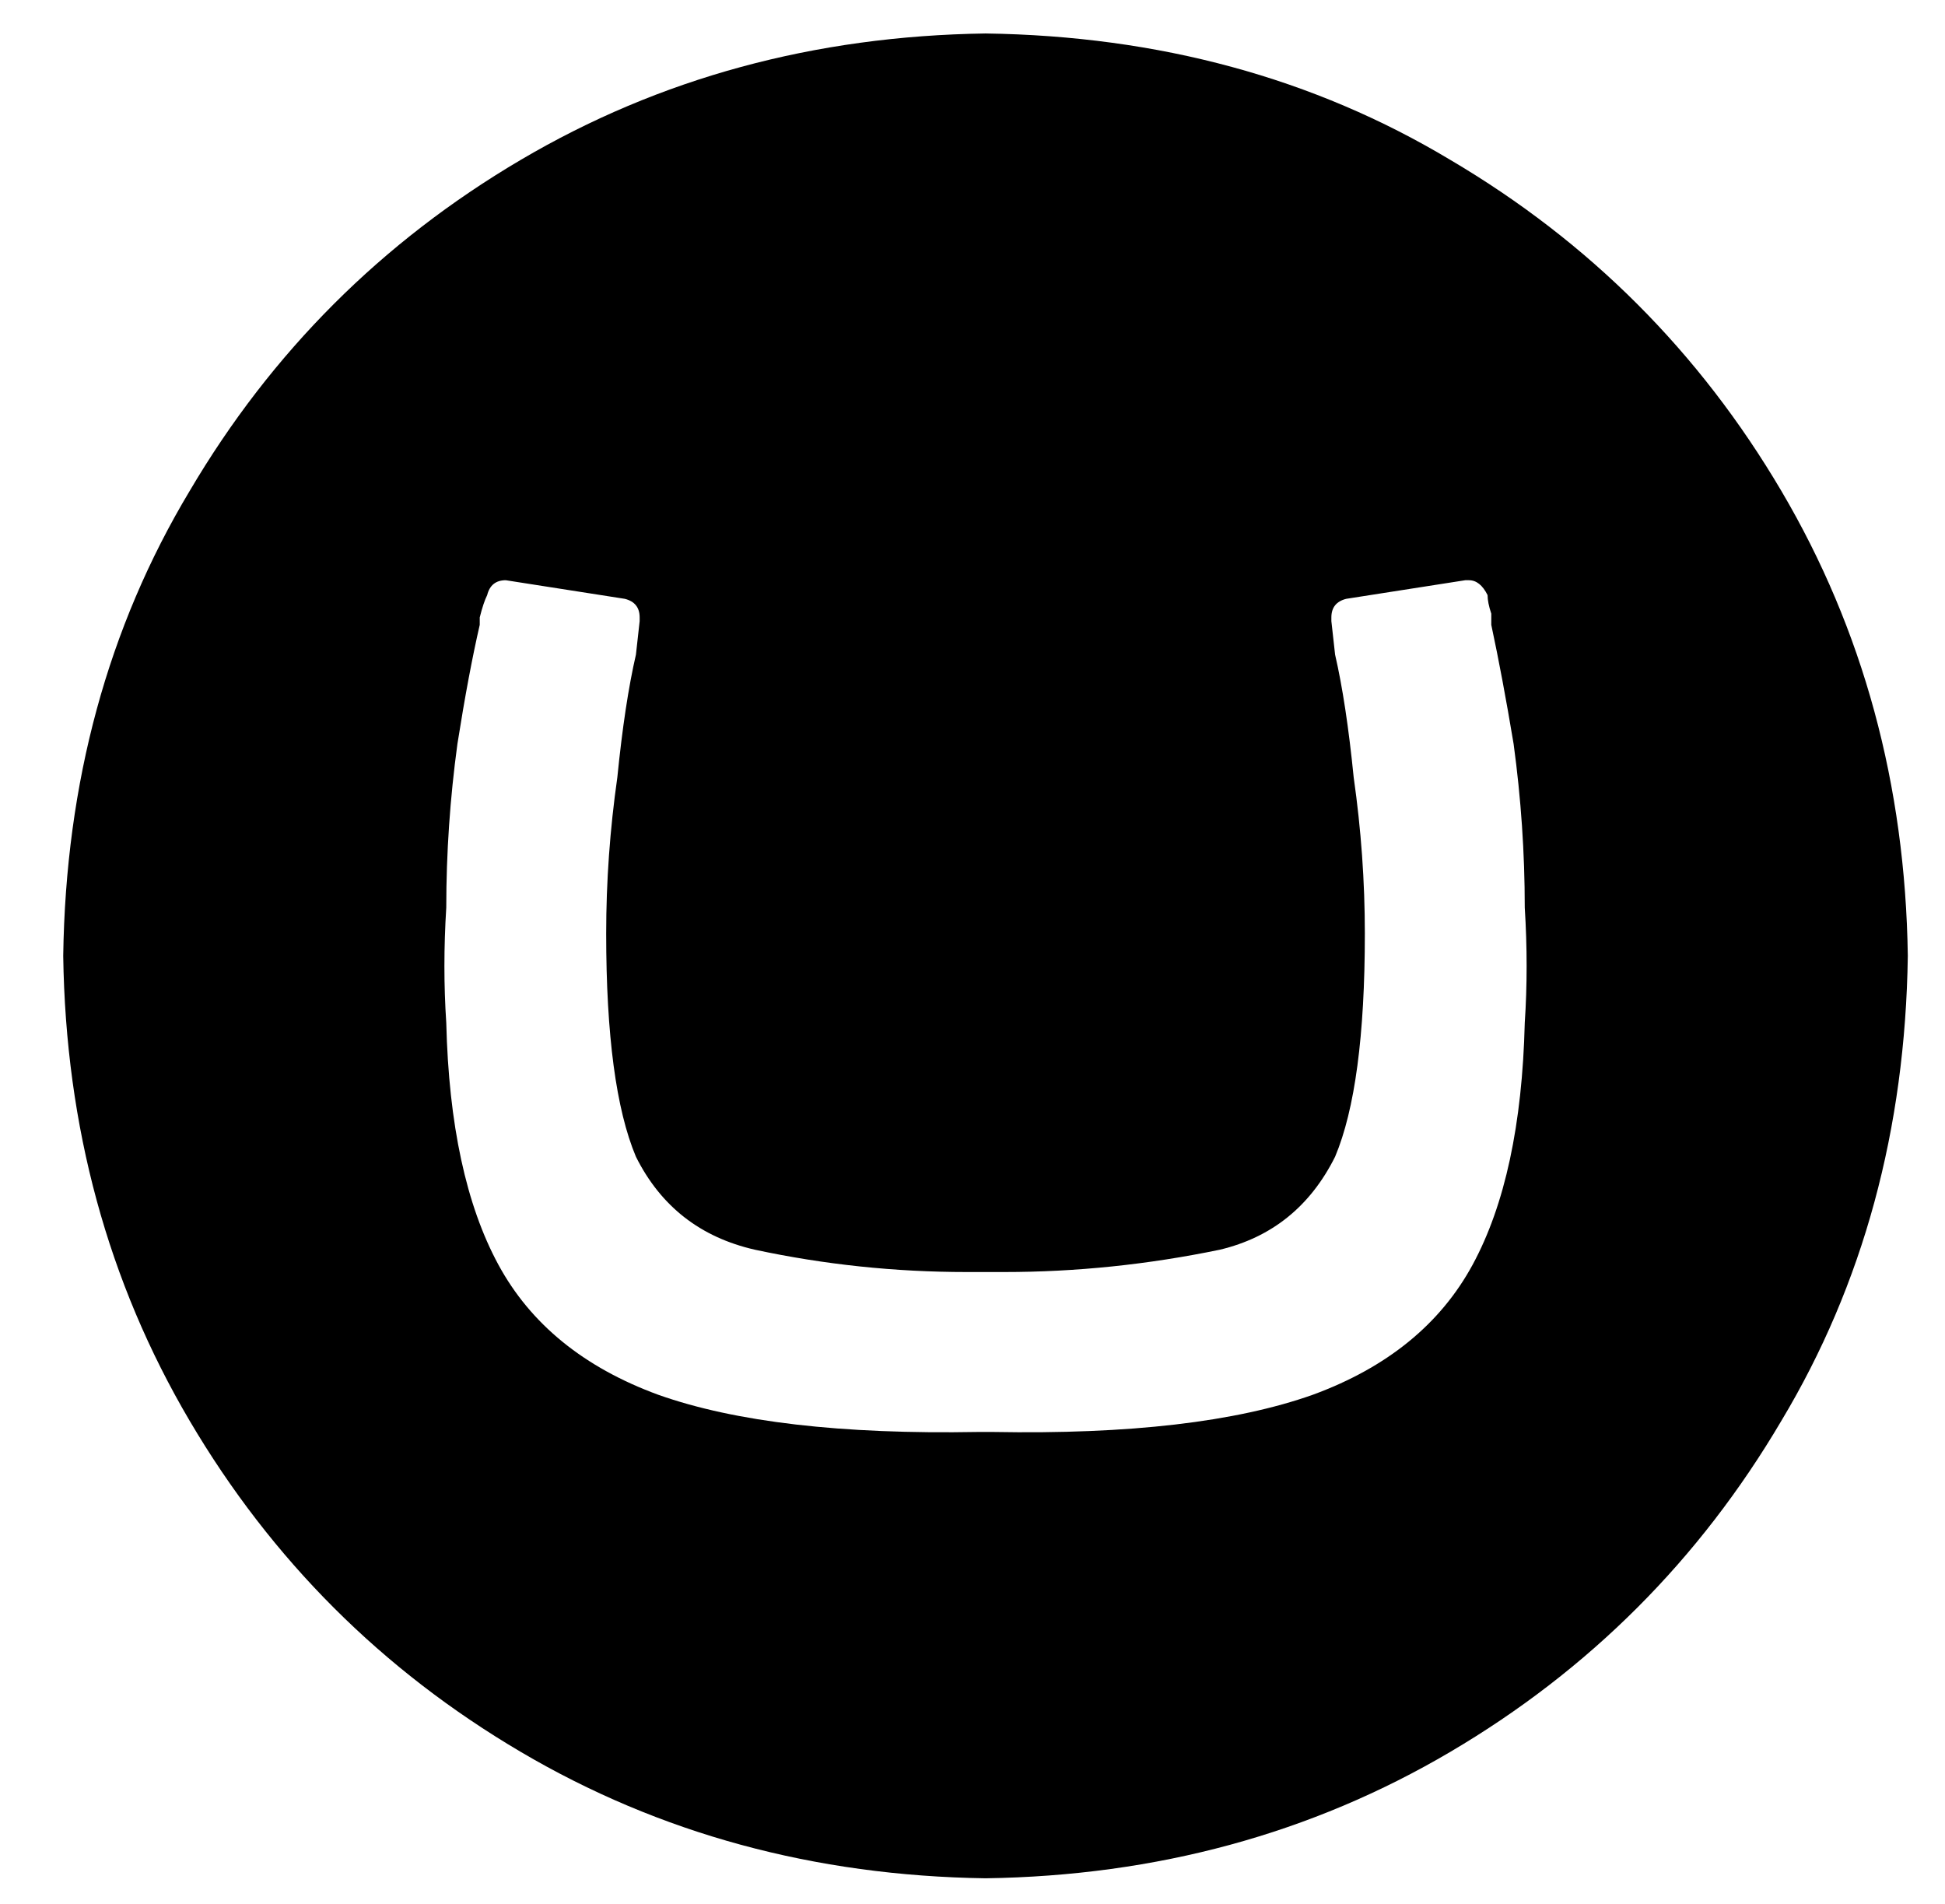 <?xml version="1.0" standalone="no"?>
<!DOCTYPE svg PUBLIC "-//W3C//DTD SVG 1.1//EN" "http://www.w3.org/Graphics/SVG/1.1/DTD/svg11.dtd" >
<svg xmlns="http://www.w3.org/2000/svg" xmlns:xlink="http://www.w3.org/1999/xlink" version="1.1" viewBox="-10 -40 523 512">
   <path fill="currentColor"
d="M255 -31q-69 1 -125 34v0v0q-56 33 -89 89v0v0q-33 55 -34 125q1 69 34 125t89 89t125 34q69 -1 125 -34t89 -89q33 -55 34 -125q-1 -69 -34 -125t-89 -89q-55 -33 -125 -34v0zM400 235q-1 41 -14 65t-43 35q-31 11 -86 10h-4v0q-55 1 -86 -10q-30 -11 -43 -35t-14 -65
q-1 -15 0 -31q0 -22 3 -44q3 -19 6 -32v-2q1 -4 2 -6q1 -4 5 -4v0v0l32 5v0q4 1 4 5v1l-1 9v0q-3 13 -5 33q-3 21 -3 42q0 41 8 60q10 20 32 25q28 6 57 6h10v0q29 0 58 -6q21 -5 31 -25q8 -19 8 -60q0 -21 -3 -42q-2 -20 -5 -33l-1 -9v0v-1q0 -4 4 -5l32 -5v0h1v0q3 0 5 4
q0 2 1 5v3q3 14 6 32q3 22 3 44q1 16 0 31v0z" />
</svg>
